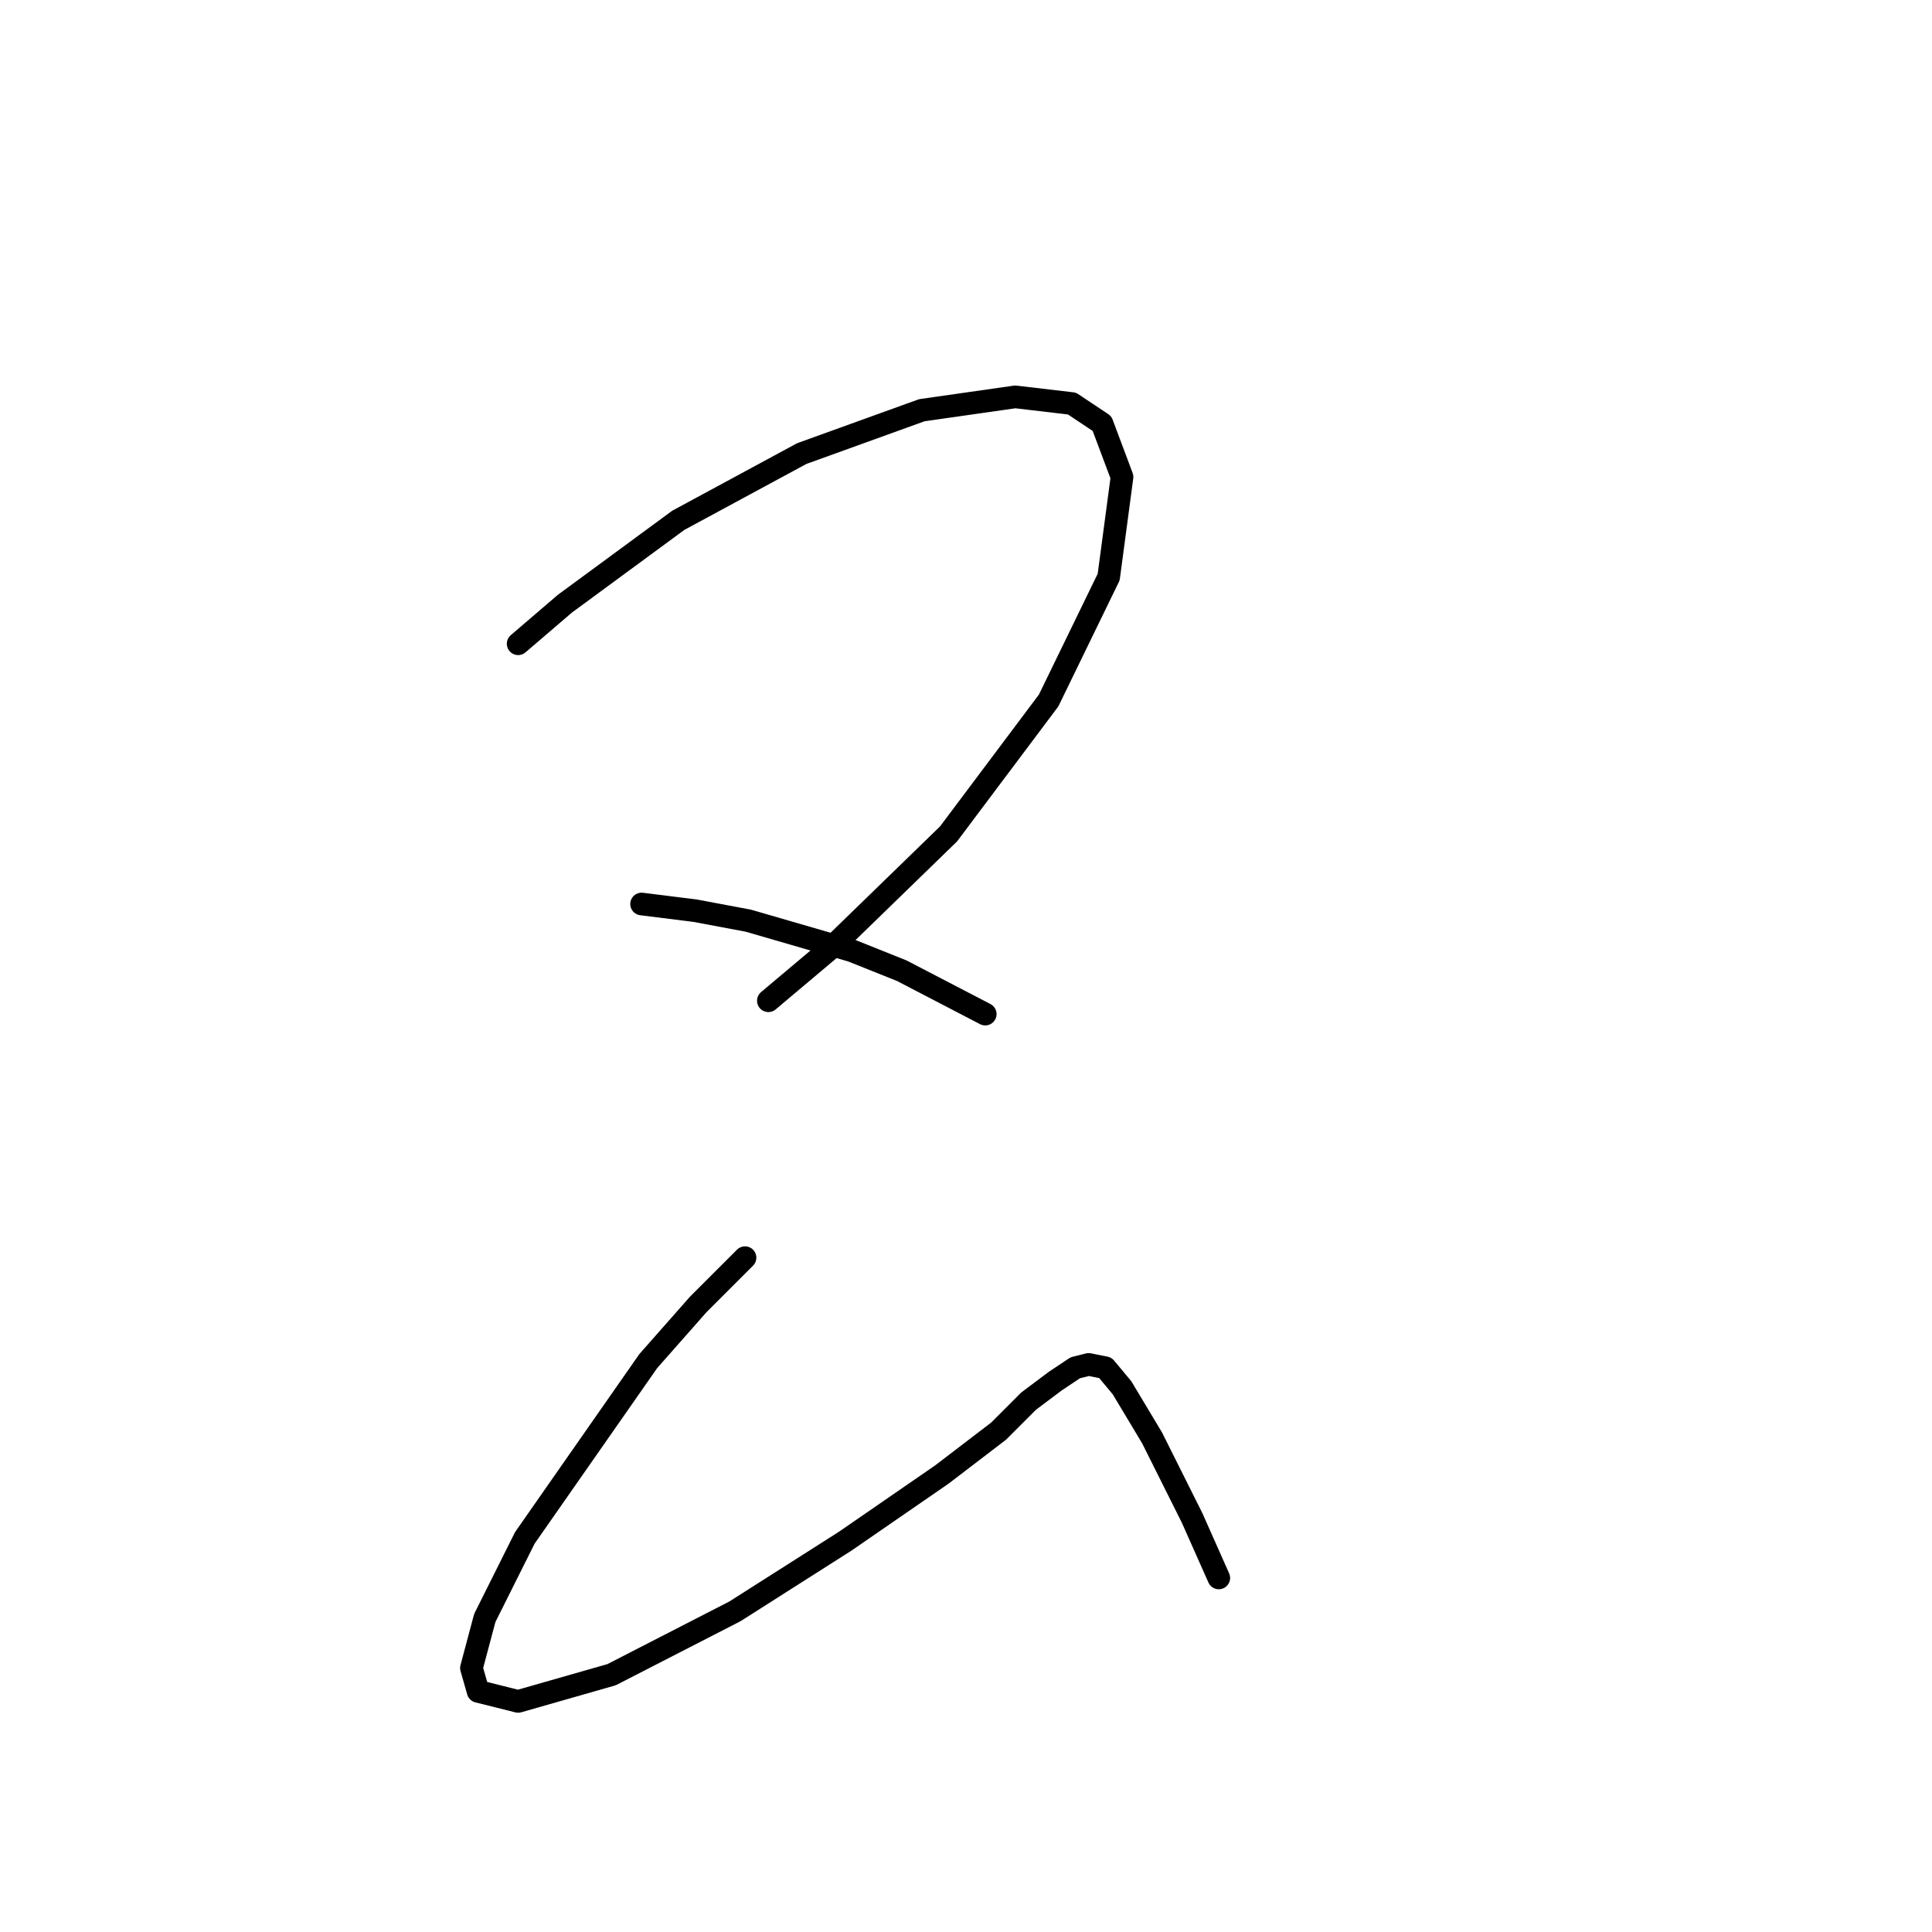 <?xml version="1.0" standalone="no"?>
    <svg width="256" height="256" xmlns="http://www.w3.org/2000/svg" version="1.1">
    <polyline stroke="black" stroke-width="3" stroke-linecap="round" fill="transparent" stroke-linejoin="round" points="68.657 85.302 74.846 79.997 89.877 68.945 106.234 60.103 122.149 54.356 134.528 52.588 142.043 53.472 146.022 56.125 148.674 63.198 146.906 76.461 138.949 92.818 125.686 110.501 110.213 125.532 101.813 132.605 101.813 132.605 " />
        <polyline stroke="black" stroke-width="3" stroke-linecap="round" fill="transparent" stroke-linejoin="round" points="85.014 119.785 92.087 120.669 99.161 121.995 112.865 125.974 119.497 128.627 130.549 134.374 130.549 134.374 " />
        <polyline stroke="black" stroke-width="3" stroke-linecap="round" fill="transparent" stroke-linejoin="round" points="98.719 166.646 92.529 172.835 85.898 180.351 69.541 203.781 66.446 209.971 64.236 214.391 62.468 221.023 63.352 224.117 68.657 225.444 81.035 221.907 97.392 213.507 111.981 204.223 124.802 195.382 132.317 189.635 136.296 185.656 139.833 183.003 142.485 181.235 144.254 180.793 146.464 181.235 148.674 183.887 152.653 190.519 157.958 201.129 161.495 209.086 161.495 209.086 " />
        </svg>